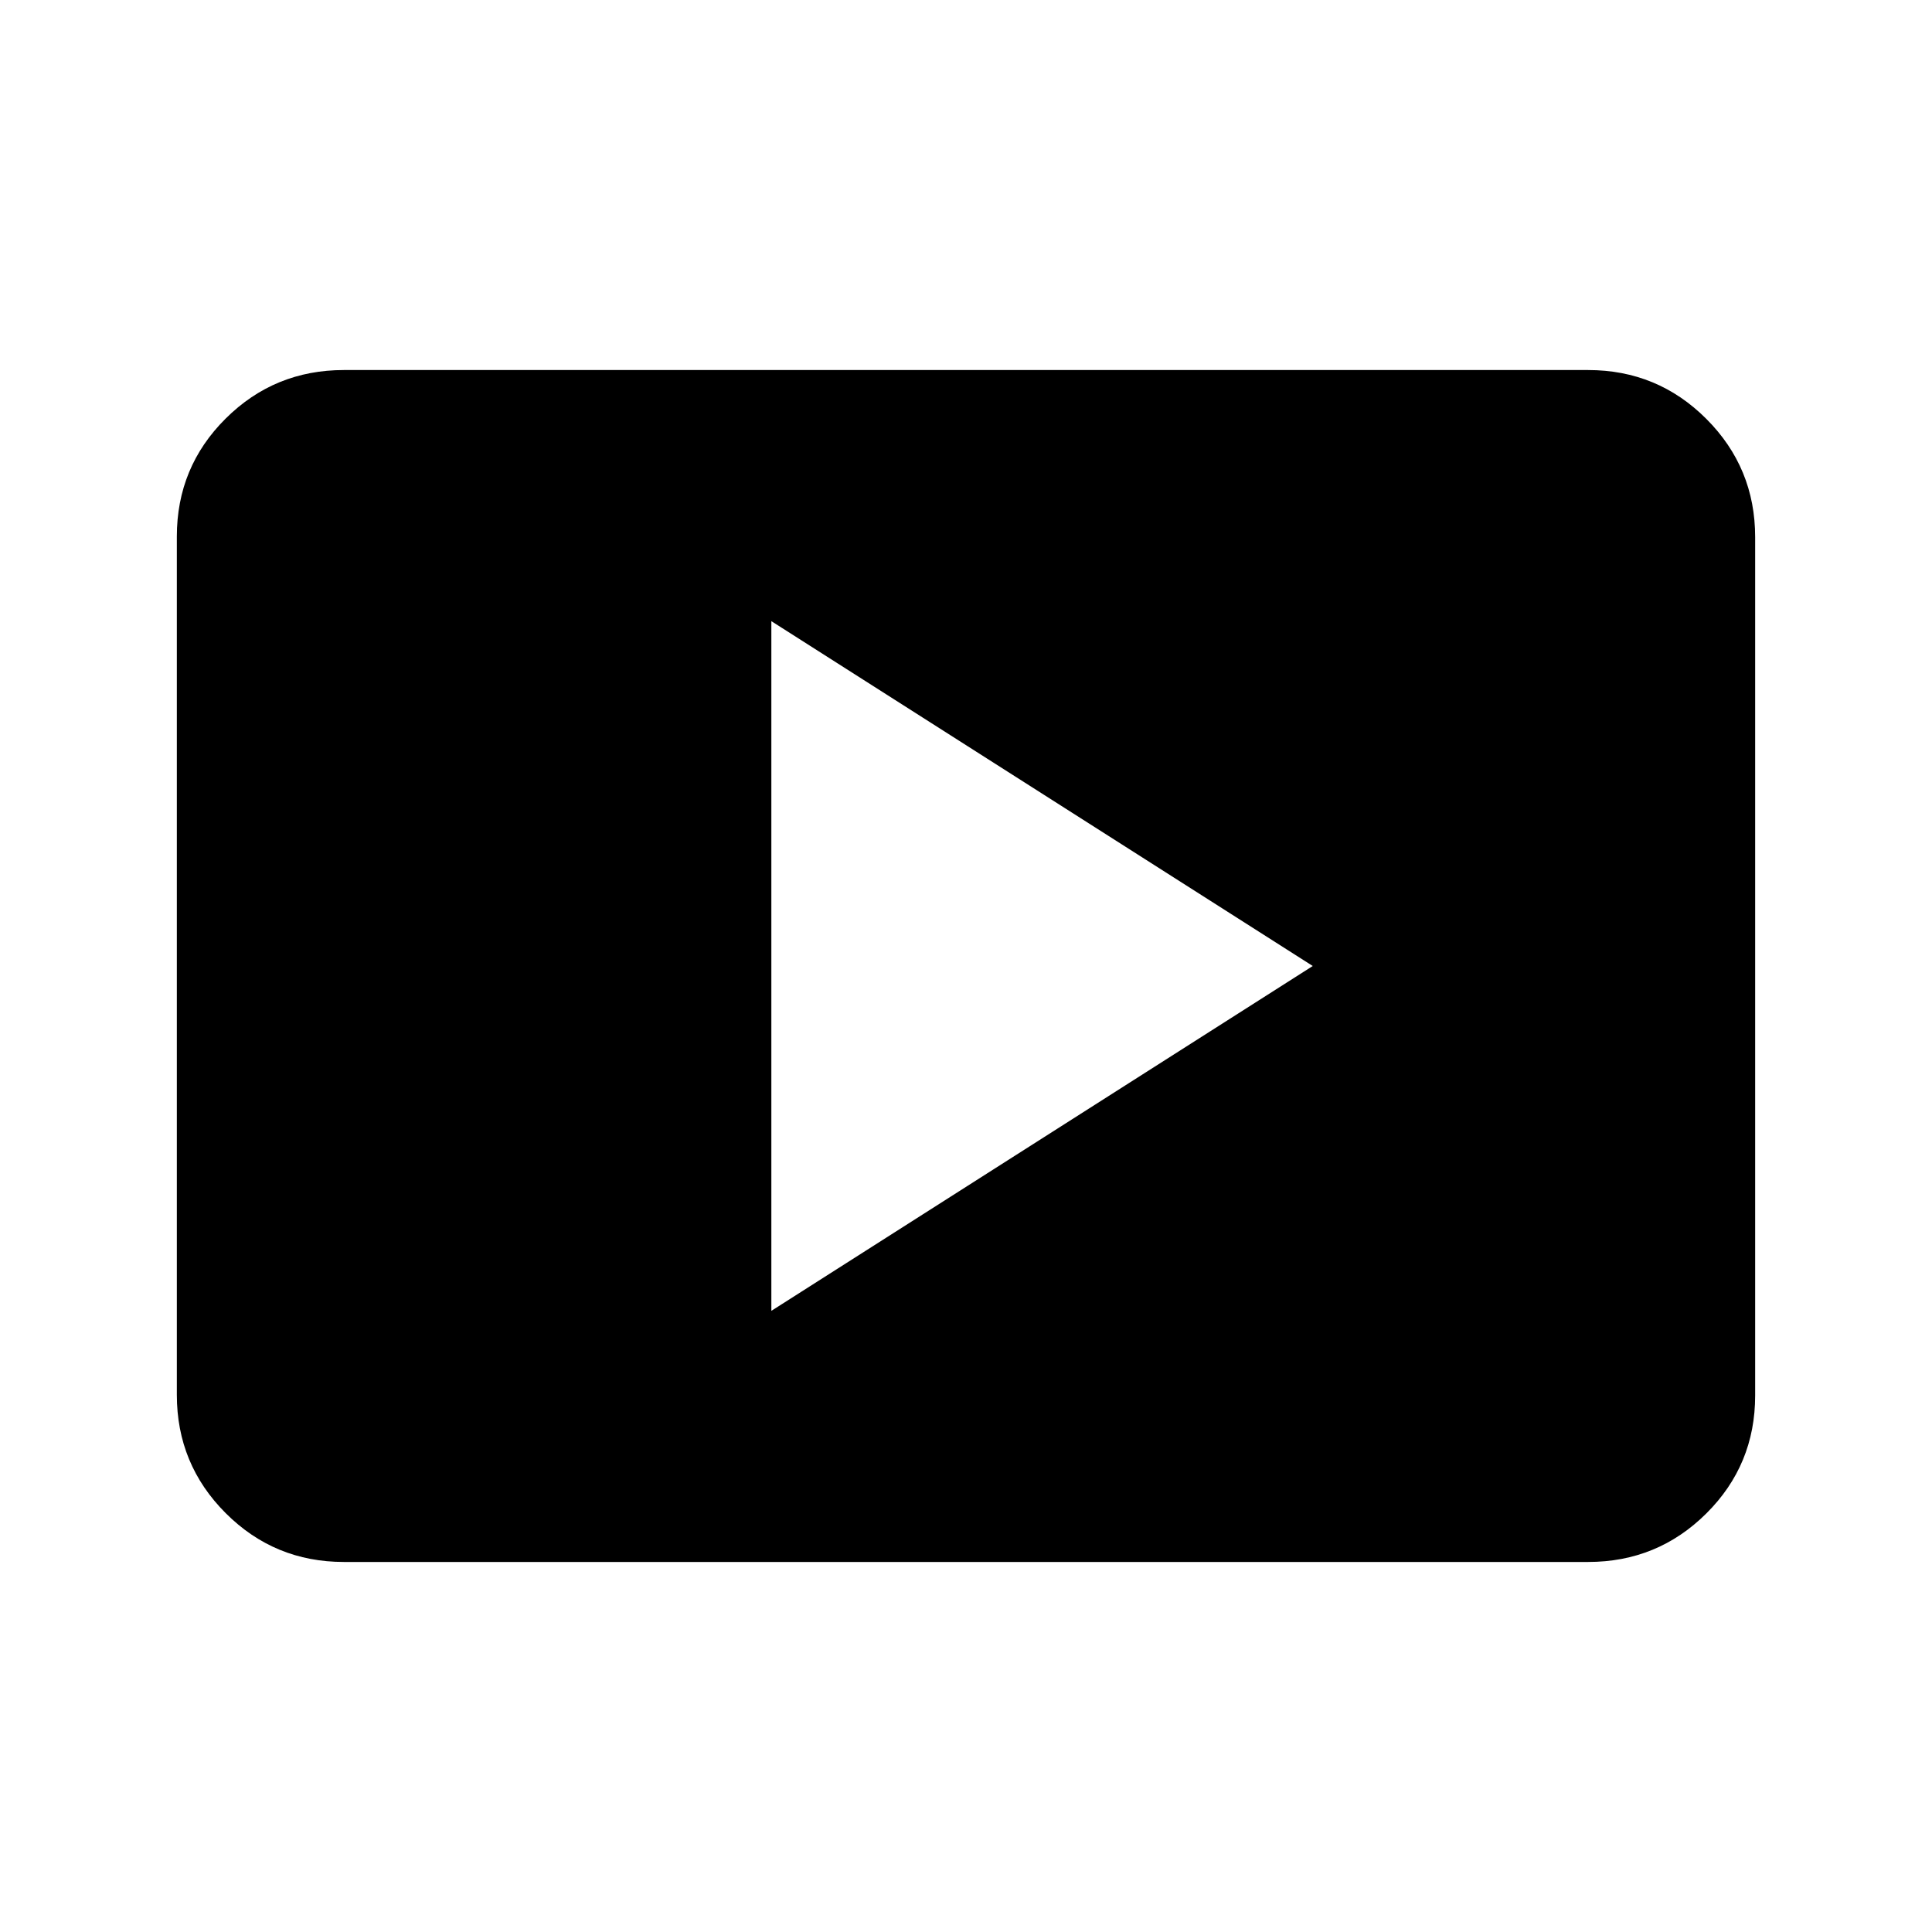 <svg xmlns="http://www.w3.org/2000/svg" height="20" viewBox="0 -960 960 960" width="20"><path d="M383.28-308.65 652.3-480 383.28-651.35v342.7ZM170.87-183.87q-34.48 0-58.74-24.27-24.26-24.27-24.26-58.77v-426.5q0-34.5 24.26-58.61t58.74-24.11h618.26q34.48 0 58.74 24.27 24.26 24.27 24.26 58.77v426.5q0 34.5-24.26 58.61t-58.74 24.11H170.87Z"/></svg>